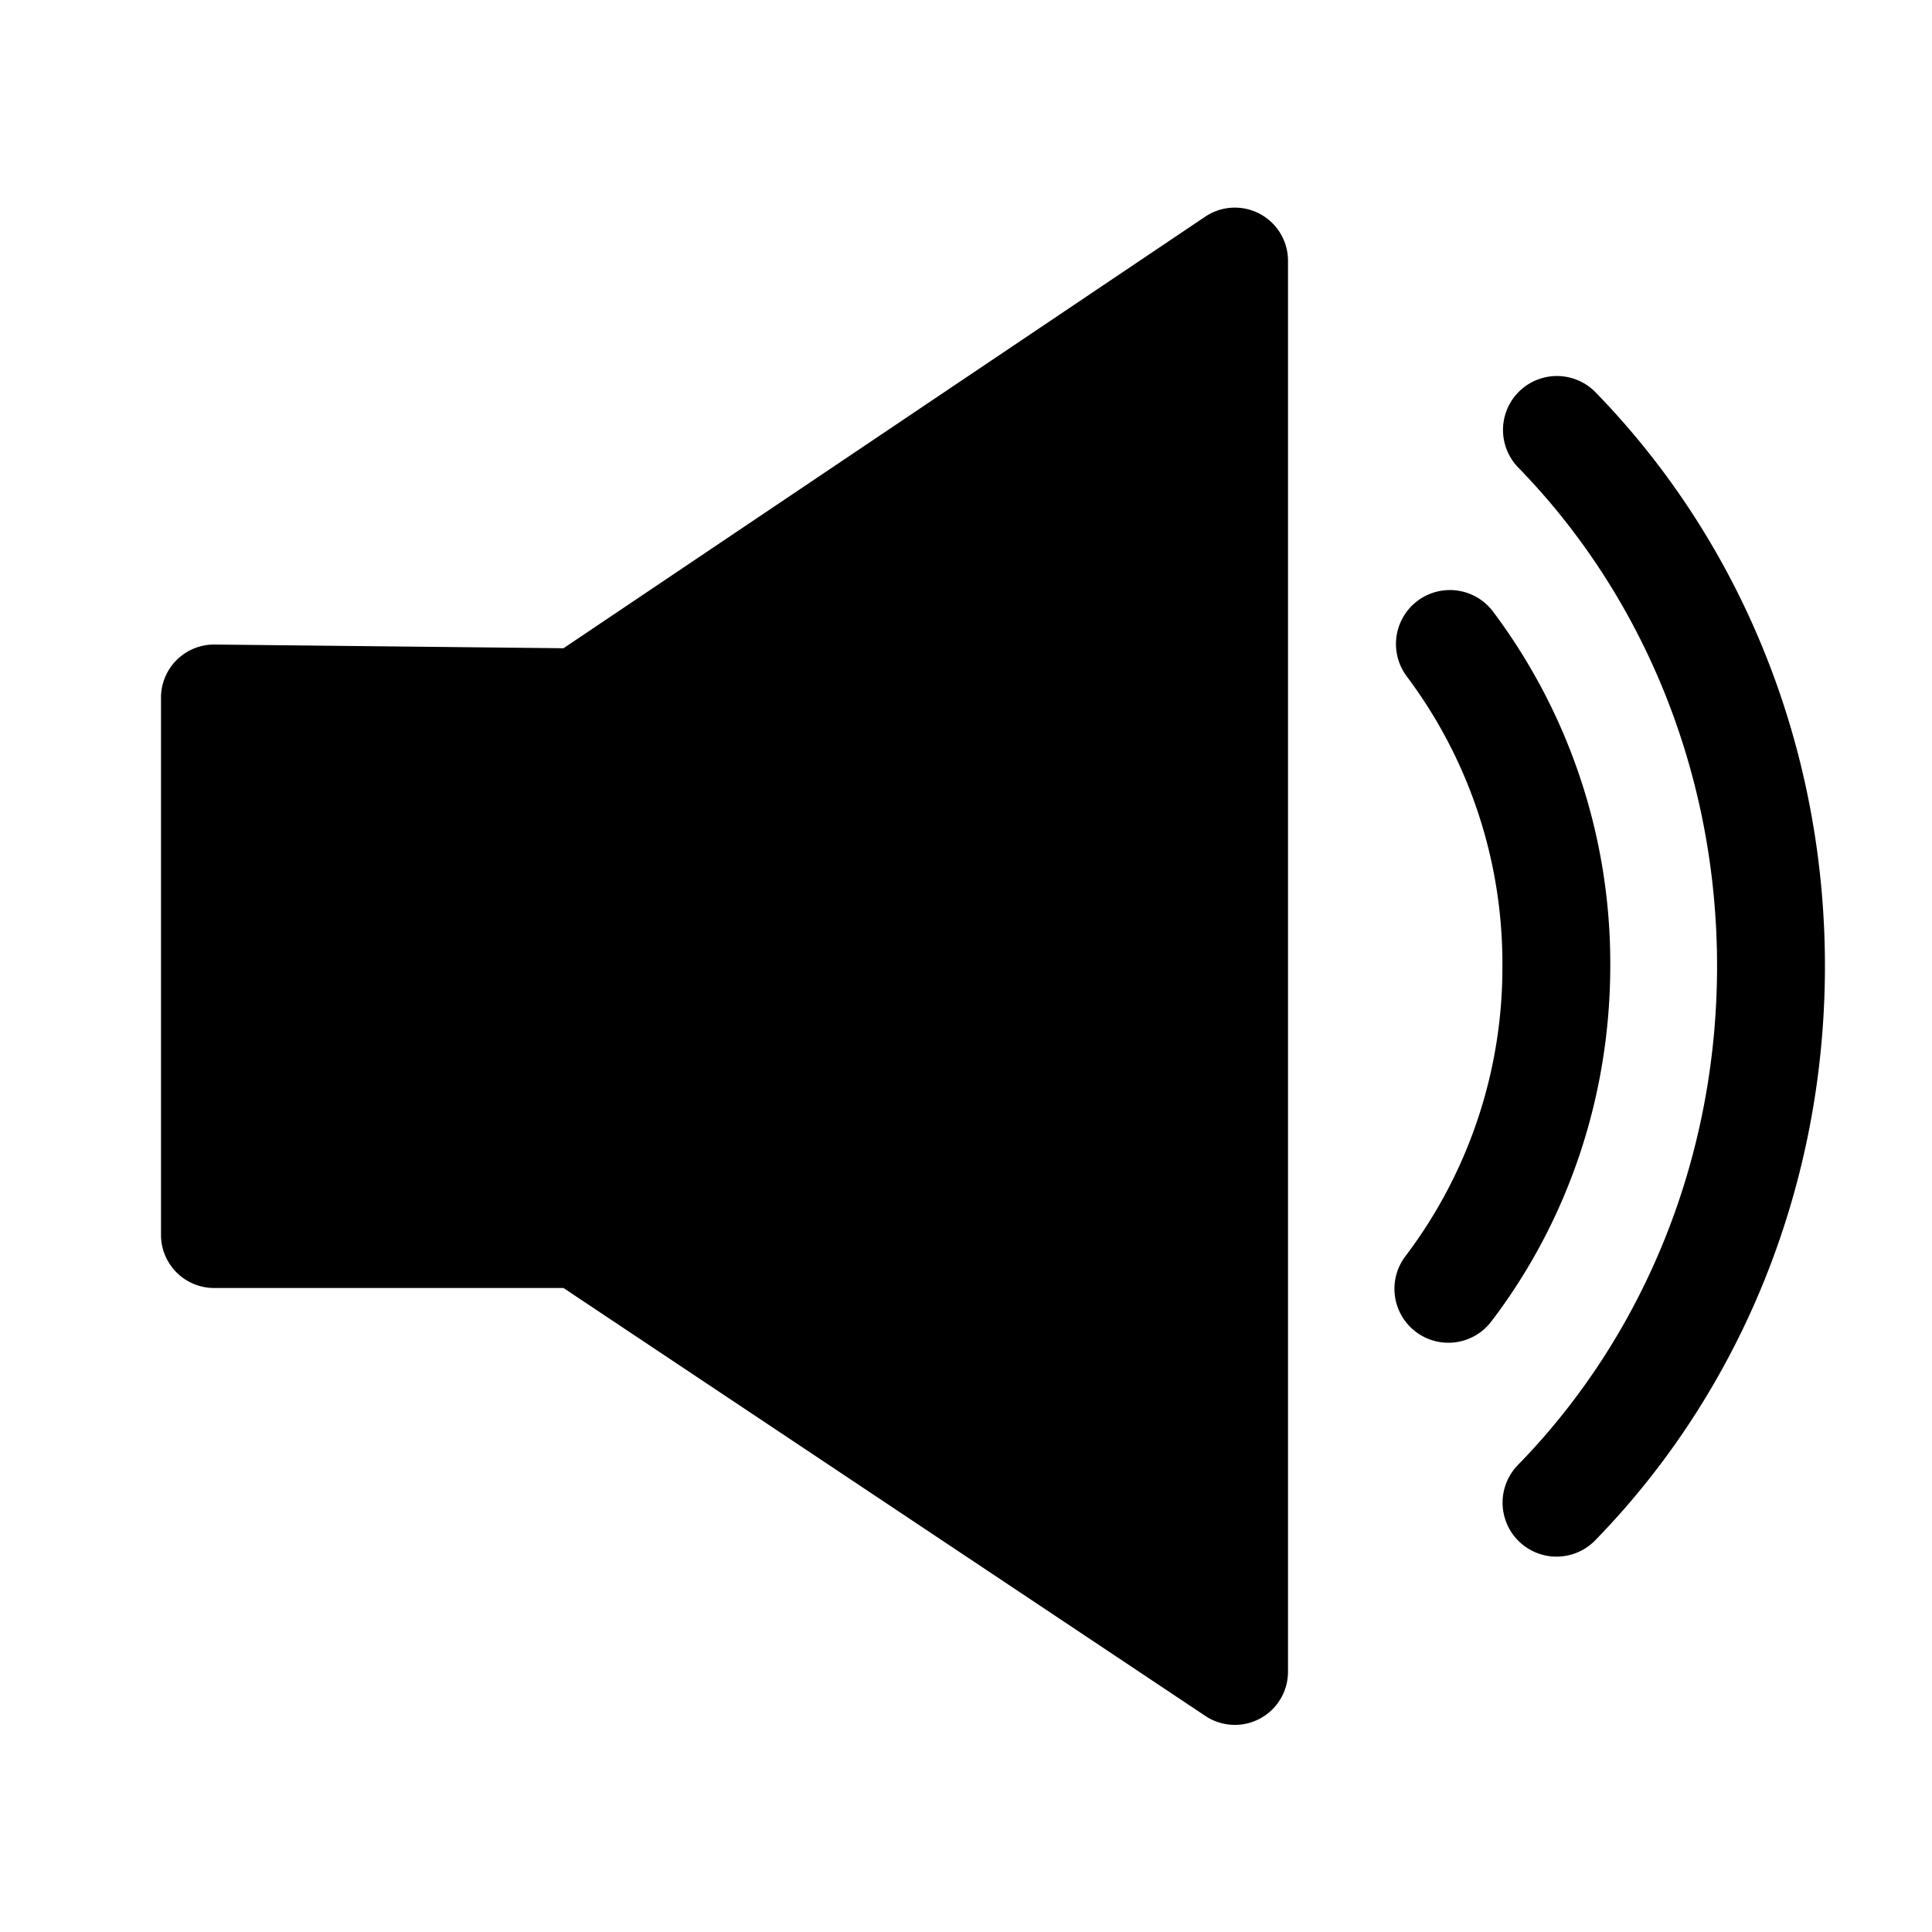<svg width="36" height="36" xmlns="http://www.w3.org/2000/svg"><path d="M10.5 12.079l11.958-8.042A.99.99 0 0124 4.86v26.29a.99.99 0 01-1.54.824L10.5 24H3.99a.99.99 0 01-.99-.99V13a.99.99 0 011-.99l6.5.069zm19.224 16.623a1.005 1.005 0 01-1.44-1.404c2.355-2.413 3.711-5.736 3.711-9.296 0-3.561-1.358-6.886-3.714-9.3a1.005 1.005 0 011.438-1.404c2.722 2.789 4.286 6.617 4.286 10.704 0 4.085-1.562 7.911-4.281 10.7zM27.8 24.608a1.005 1.005 0 11-1.6-1.216 8.907 8.907 0 001.795-5.403 8.909 8.909 0 00-1.78-5.383 1.005 1.005 0 111.604-1.212 10.918 10.918 0 012.186 6.595c0 2.436-.785 4.75-2.205 6.619z"/></svg>